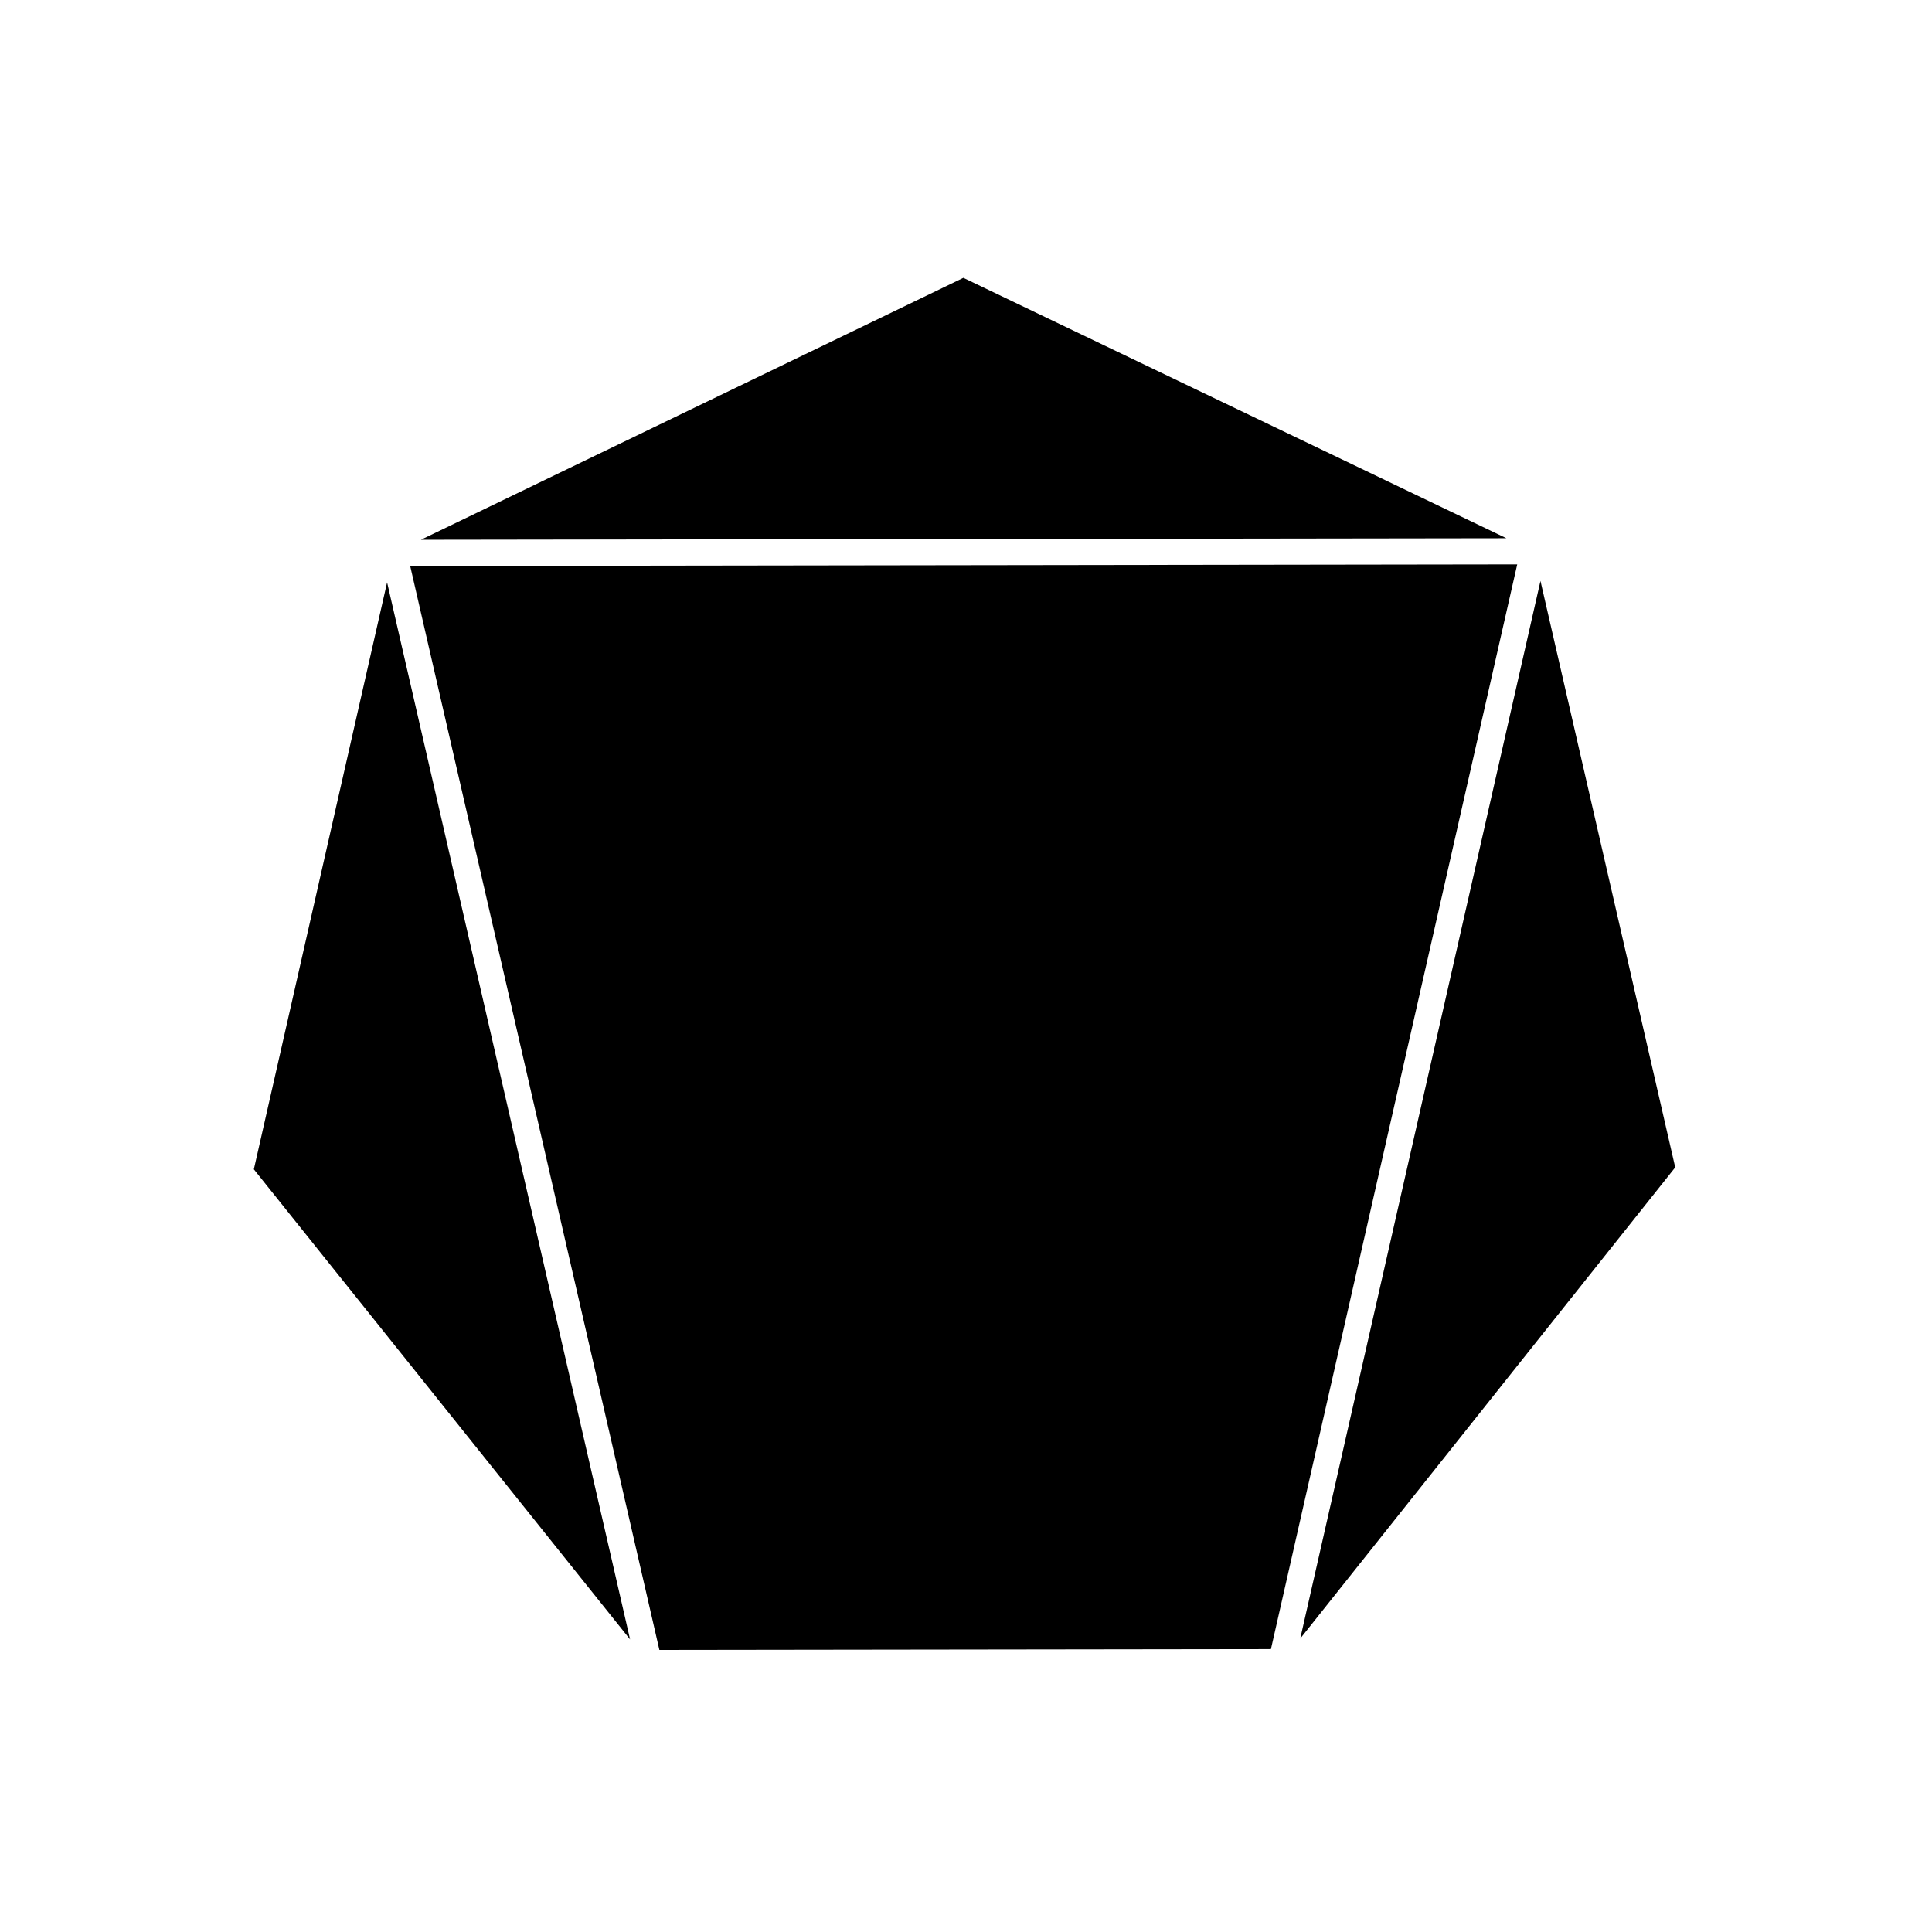 <?xml version="1.0" encoding="UTF-8" standalone="no"?>
<!-- Generator: Adobe Illustrator 24.0.3, SVG Export Plug-In . SVG Version: 6.00 Build 0)  -->

<svg
   version="1.1"
   id="Layer_1"
   x="0px"
   y="0px"
   viewBox="0 0 64 64"
   style="enable-background:new 0 0 64 64;"
   xml:space="preserve"
   sodipodi:docname="d7black.svg"
   inkscape:version="1.1 (1:1.1+202105261517+ce6663b3b7)"
   xmlns:inkscape="http://www.inkscape.org/namespaces/inkscape"
   xmlns:sodipodi="http://sodipodi.sourceforge.net/DTD/sodipodi-0.dtd"
   xmlns="http://www.w3.org/2000/svg"
   xmlns:svg="http://www.w3.org/2000/svg"><defs
   id="defs9" /><sodipodi:namedview
   id="namedview7"
   pagecolor="#ffffff"
   bordercolor="#666666"
   borderopacity="1.0"
   inkscape:pageshadow="2"
   inkscape:pageopacity="0.0"
   inkscape:pagecheckerboard="0"
   showgrid="false"
   inkscape:zoom="12.1875"
   inkscape:cx="31.958974"
   inkscape:cy="32"
   inkscape:window-width="2532"
   inkscape:window-height="1380"
   inkscape:window-x="14"
   inkscape:window-y="46"
   inkscape:window-maximized="1"
   inkscape:current-layer="Layer_1" />

<path
   id="path40815"
   style="stroke-width:1.3;stroke-linecap:round;stroke-linejoin:round;stroke-miterlimit:10;stop-color:#000000"
   d="M 31.913,9.204 13.943,17.881 49.901,17.83 Z M 50.26,18.696 13.588,18.749 21.843,54.656 42.101,54.629 Z M 51.03,19.244 43.072,54.28 55.494,38.671 Z M 12.823,19.292 8.409,38.735 20.872,54.307 Z" /></svg>

